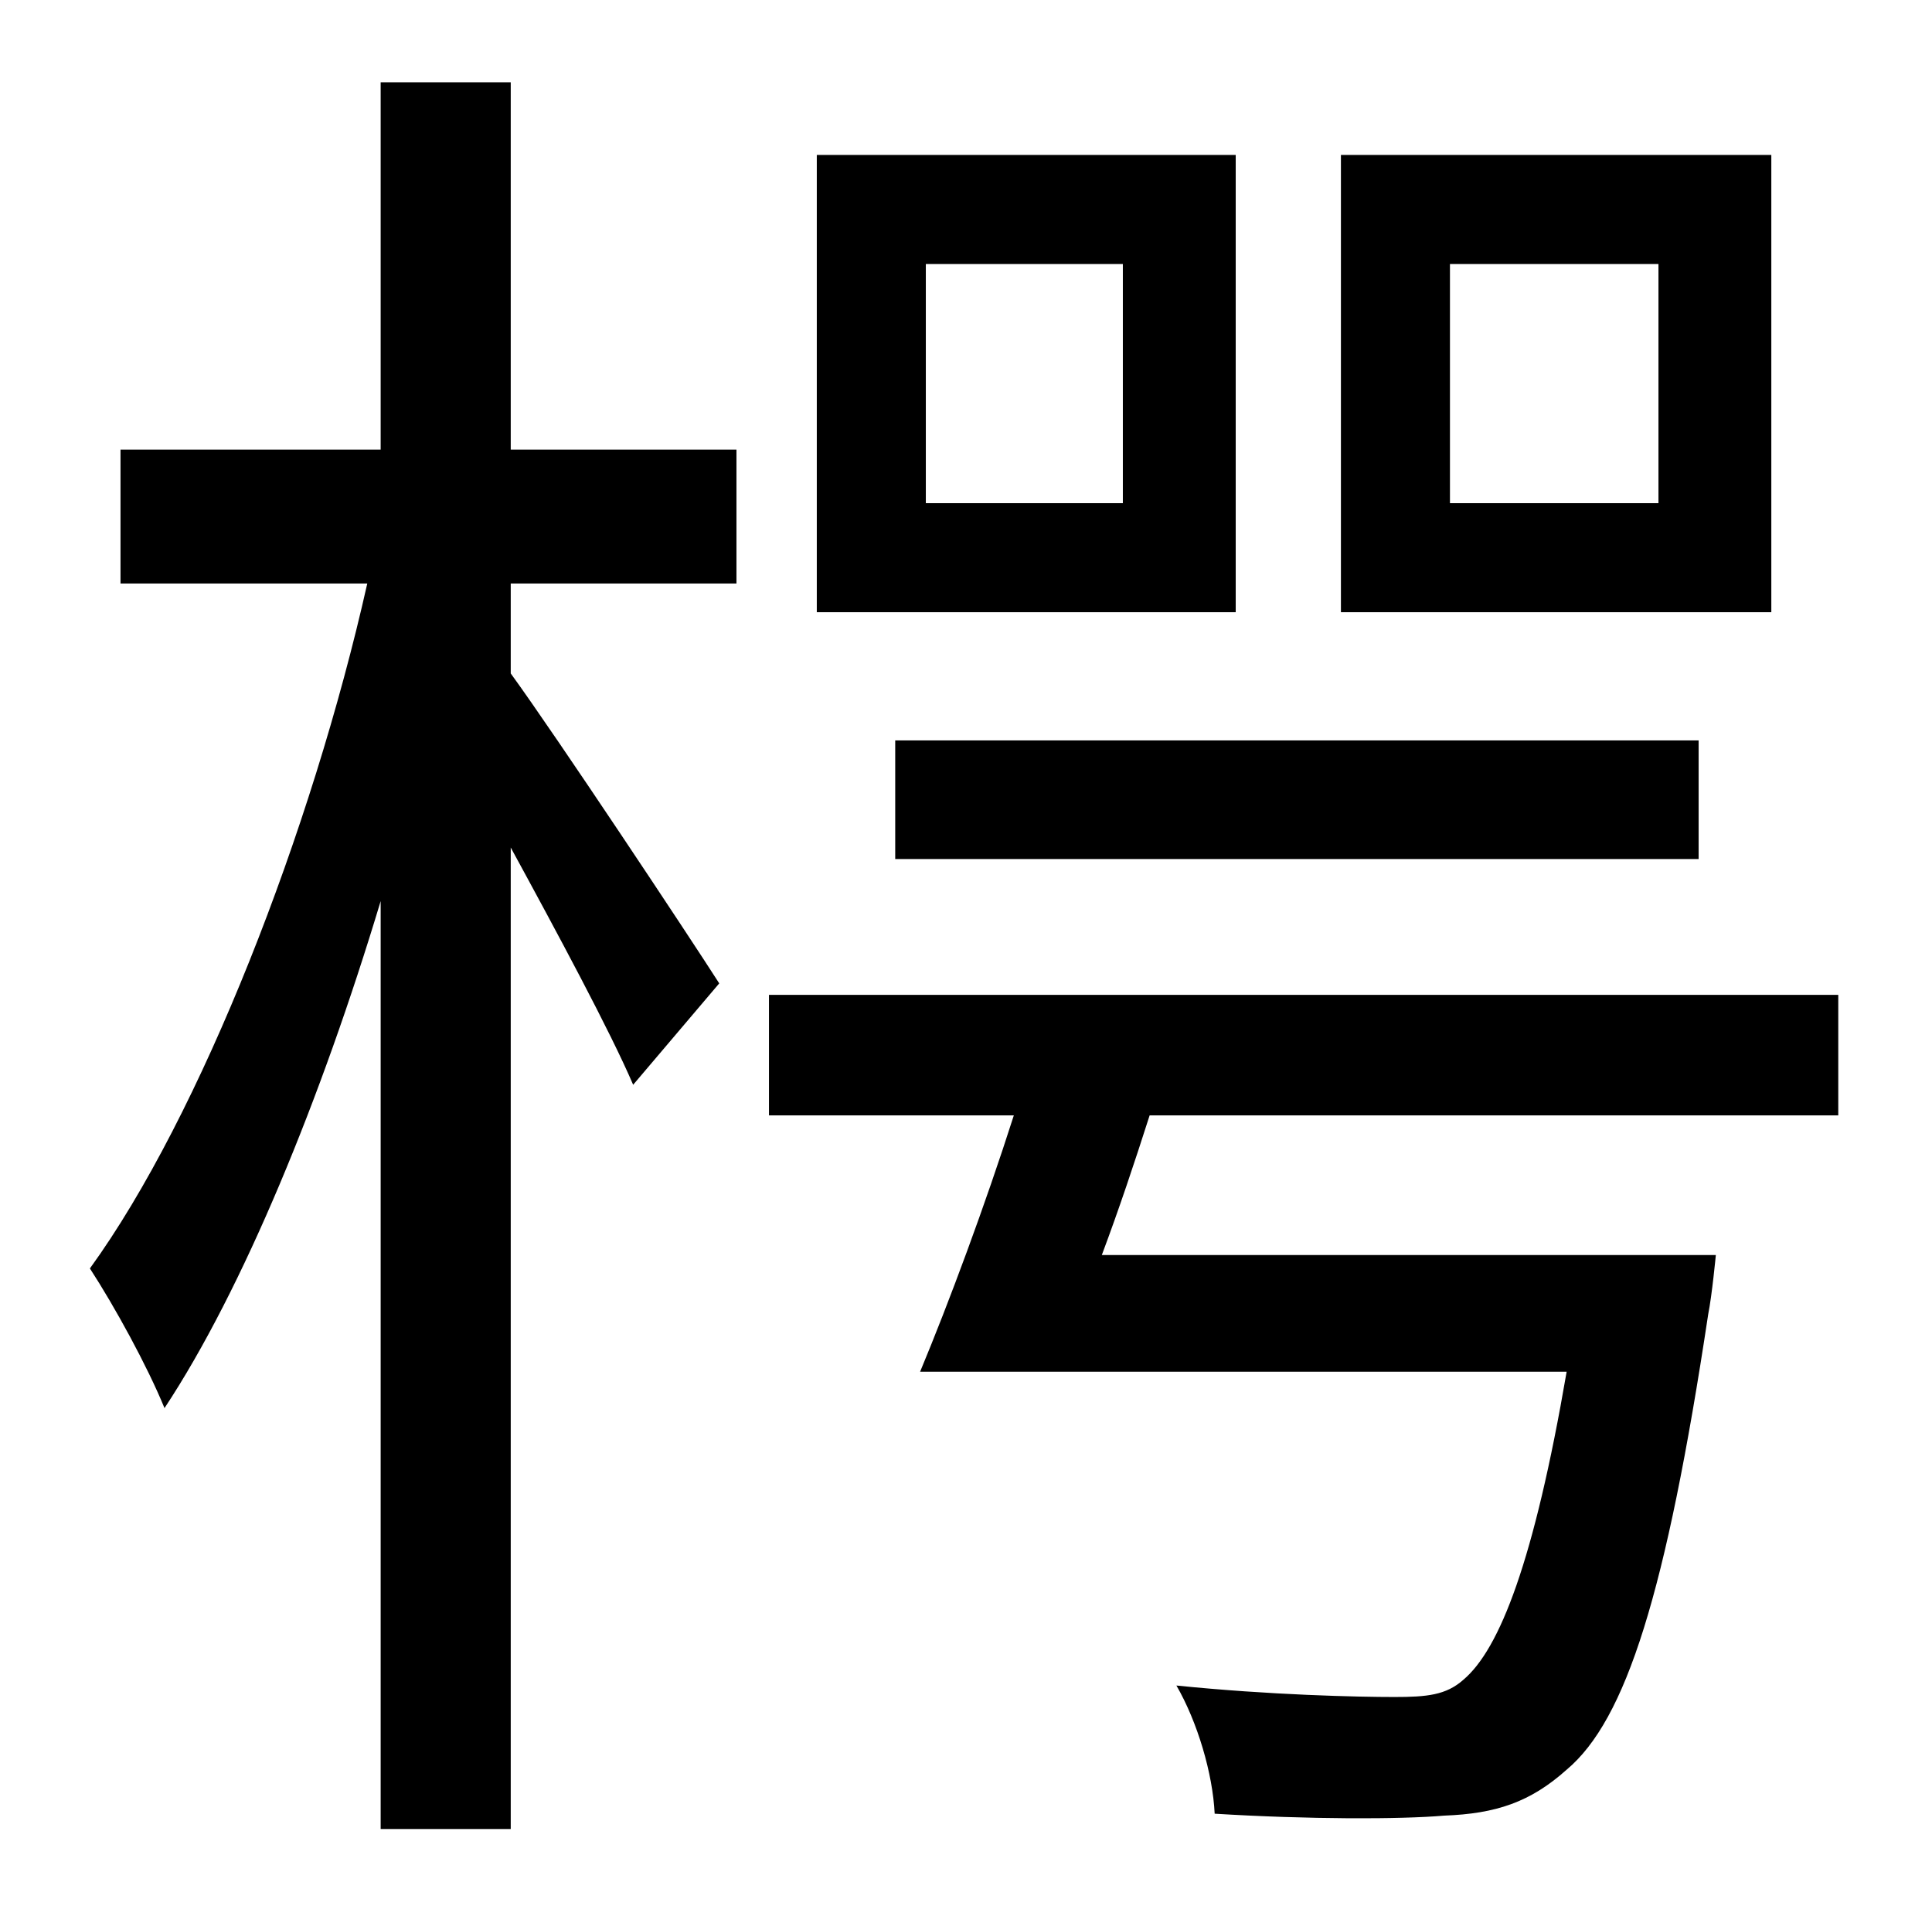 <?xml version="1.0" standalone="no"?>
<!DOCTYPE svg PUBLIC "-//W3C//DTD SVG 1.1//EN" "http://www.w3.org/Graphics/SVG/1.1/DTD/svg11.dtd" >
<svg xmlns="http://www.w3.org/2000/svg" xmlns:xlink="http://www.w3.org/1999/xlink" version="1.1" viewBox="-10 0 1010 1000">
   <path fill="currentColor"
d="M857 263v-125h-109v125h109zM916 81v239h-225v-239h225zM458 449v-62h420v62h-420zM577 263v-125h-103v125h103zM636 81v239h-219v-239h219zM257 43v192h118v70h-118v47c24 33 93 137 109 162l-45 53c-12 -28 -40 -80 -64 -124v513h-68v-485c-31 103 -72 203 -113 265
c-9 -22 -26 -53 -39 -73c58 -80 116 -229 145 -358h-129v-70h136v-192h68zM951 583h-360c-8 25 -16 49 -25 73h321s-2 21 -4 31c-22 146 -43 212 -74 238c-19 17 -37 23 -64 24c-23 2 -71 2 -120 -1c-1 -21 -9 -48 -20 -67c49 5 95 6 114 6c17 0 27 -1 36 -9
c19 -16 37 -62 54 -161h-338c15 -36 34 -87 49 -134h-128v-63h559v63z" />
</svg>

